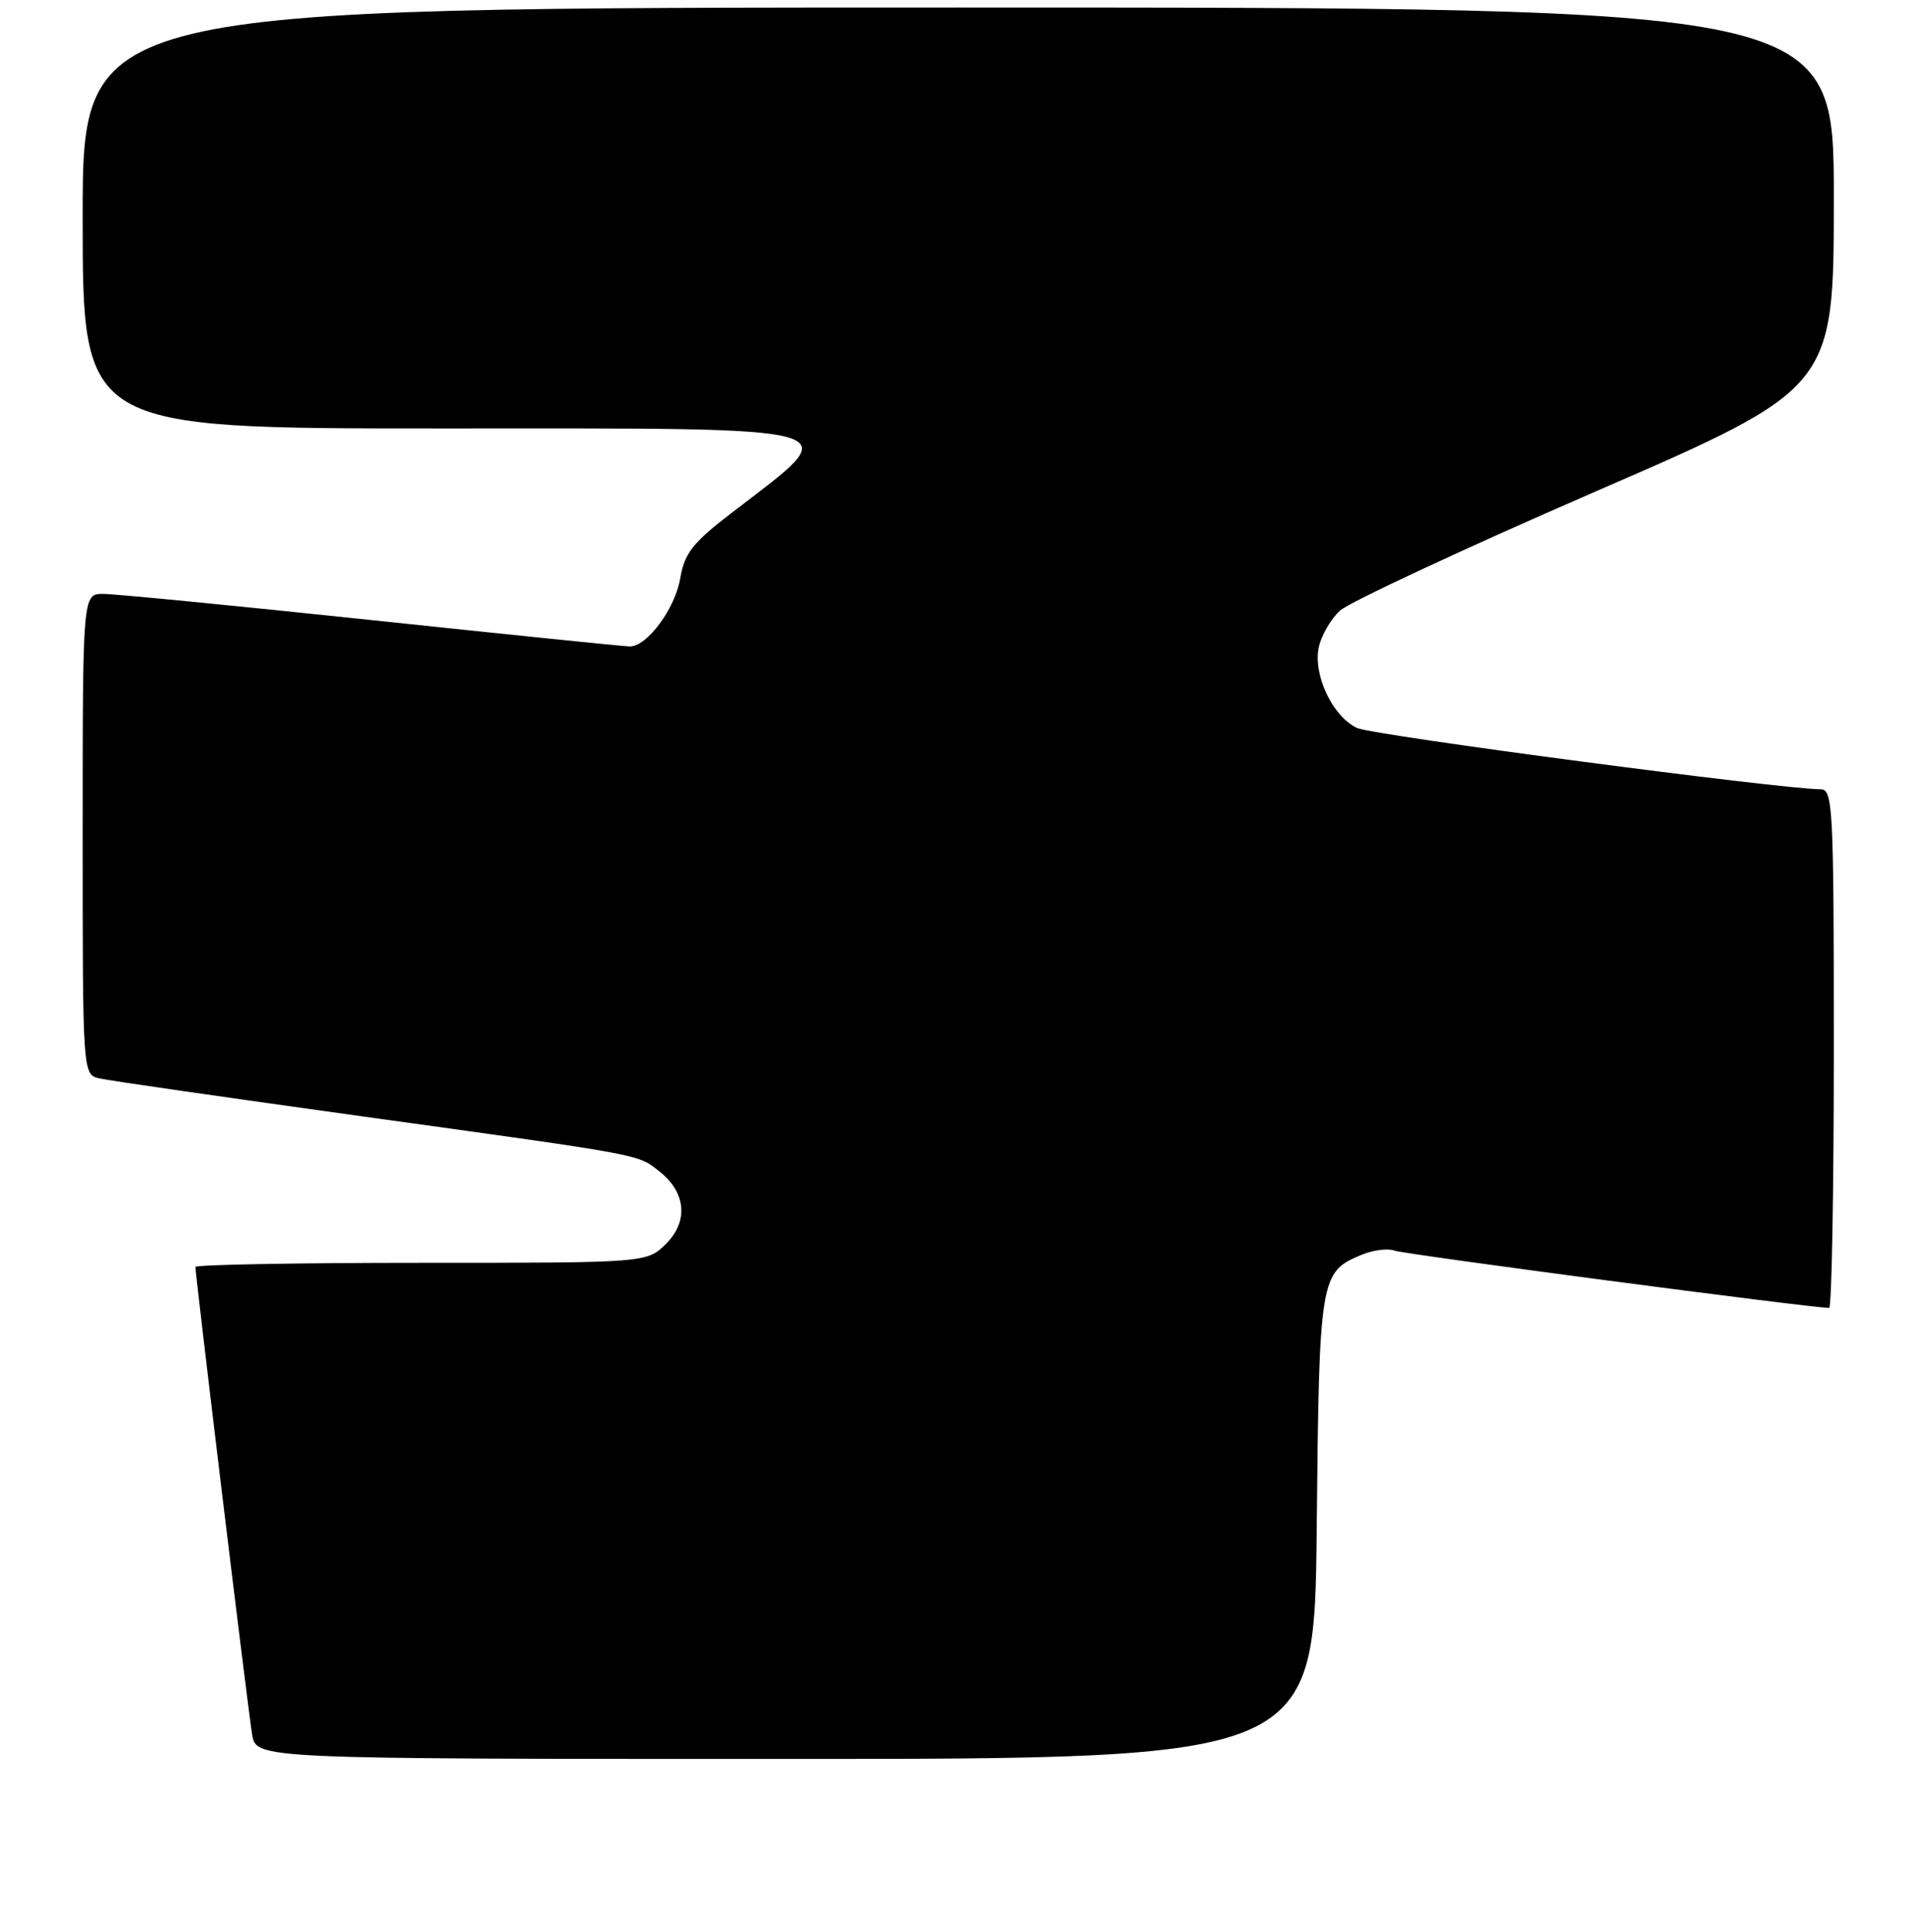 <?xml version="1.0" encoding="UTF-8" standalone="no"?>
<!DOCTYPE svg PUBLIC "-//W3C//DTD SVG 1.1//EN" "http://www.w3.org/Graphics/SVG/1.1/DTD/svg11.dtd" >
<svg xmlns="http://www.w3.org/2000/svg" xmlns:xlink="http://www.w3.org/1999/xlink" version="1.1" viewBox="0 0 256 257">
 <g >
 <path fill="currentColor"
d=" M 175.20 203.25 C 175.53 169.85 175.63 169.22 181.20 166.92 C 182.72 166.29 184.68 166.05 185.55 166.38 C 186.80 166.86 240.99 174.00 243.38 174.00 C 243.72 174.00 244.00 158.47 244.00 139.50 C 244.00 107.31 243.88 105.00 242.25 105.00 C 237.01 104.99 182.70 97.82 180.59 96.86 C 177.34 95.38 174.67 89.76 175.48 86.08 C 175.82 84.52 177.09 82.34 178.30 81.23 C 179.51 80.12 194.79 73.00 212.25 65.41 C 244.00 51.62 244.00 51.62 244.00 26.31 C 244.00 1.00 244.00 1.00 127.50 1.00 C 11.00 1.00 11.00 1.00 11.00 29.00 C 11.00 57.00 11.00 57.00 58.39 57.00 C 114.87 57.00 112.74 56.39 97.34 68.24 C 92.14 72.24 91.08 73.59 90.51 76.93 C 89.83 80.98 86.11 86.00 83.80 86.00 C 83.08 86.00 67.65 84.42 49.50 82.50 C 31.35 80.58 15.26 79.01 13.75 79.01 C 11.00 79.00 11.00 79.00 11.00 110.98 C 11.00 142.96 11.00 142.96 13.25 143.47 C 14.49 143.76 30.35 146.04 48.50 148.56 C 85.94 153.74 84.75 153.52 87.69 155.80 C 91.26 158.57 91.64 162.45 88.64 165.45 C 86.09 168.00 86.09 168.00 56.05 168.00 C 39.52 168.00 26.00 168.25 26.00 168.55 C 26.00 169.75 33.03 227.71 33.54 230.75 C 34.09 234.00 34.09 234.00 104.49 234.00 C 174.89 234.00 174.89 234.00 175.20 203.25 Z "/>
</g>
</svg>
